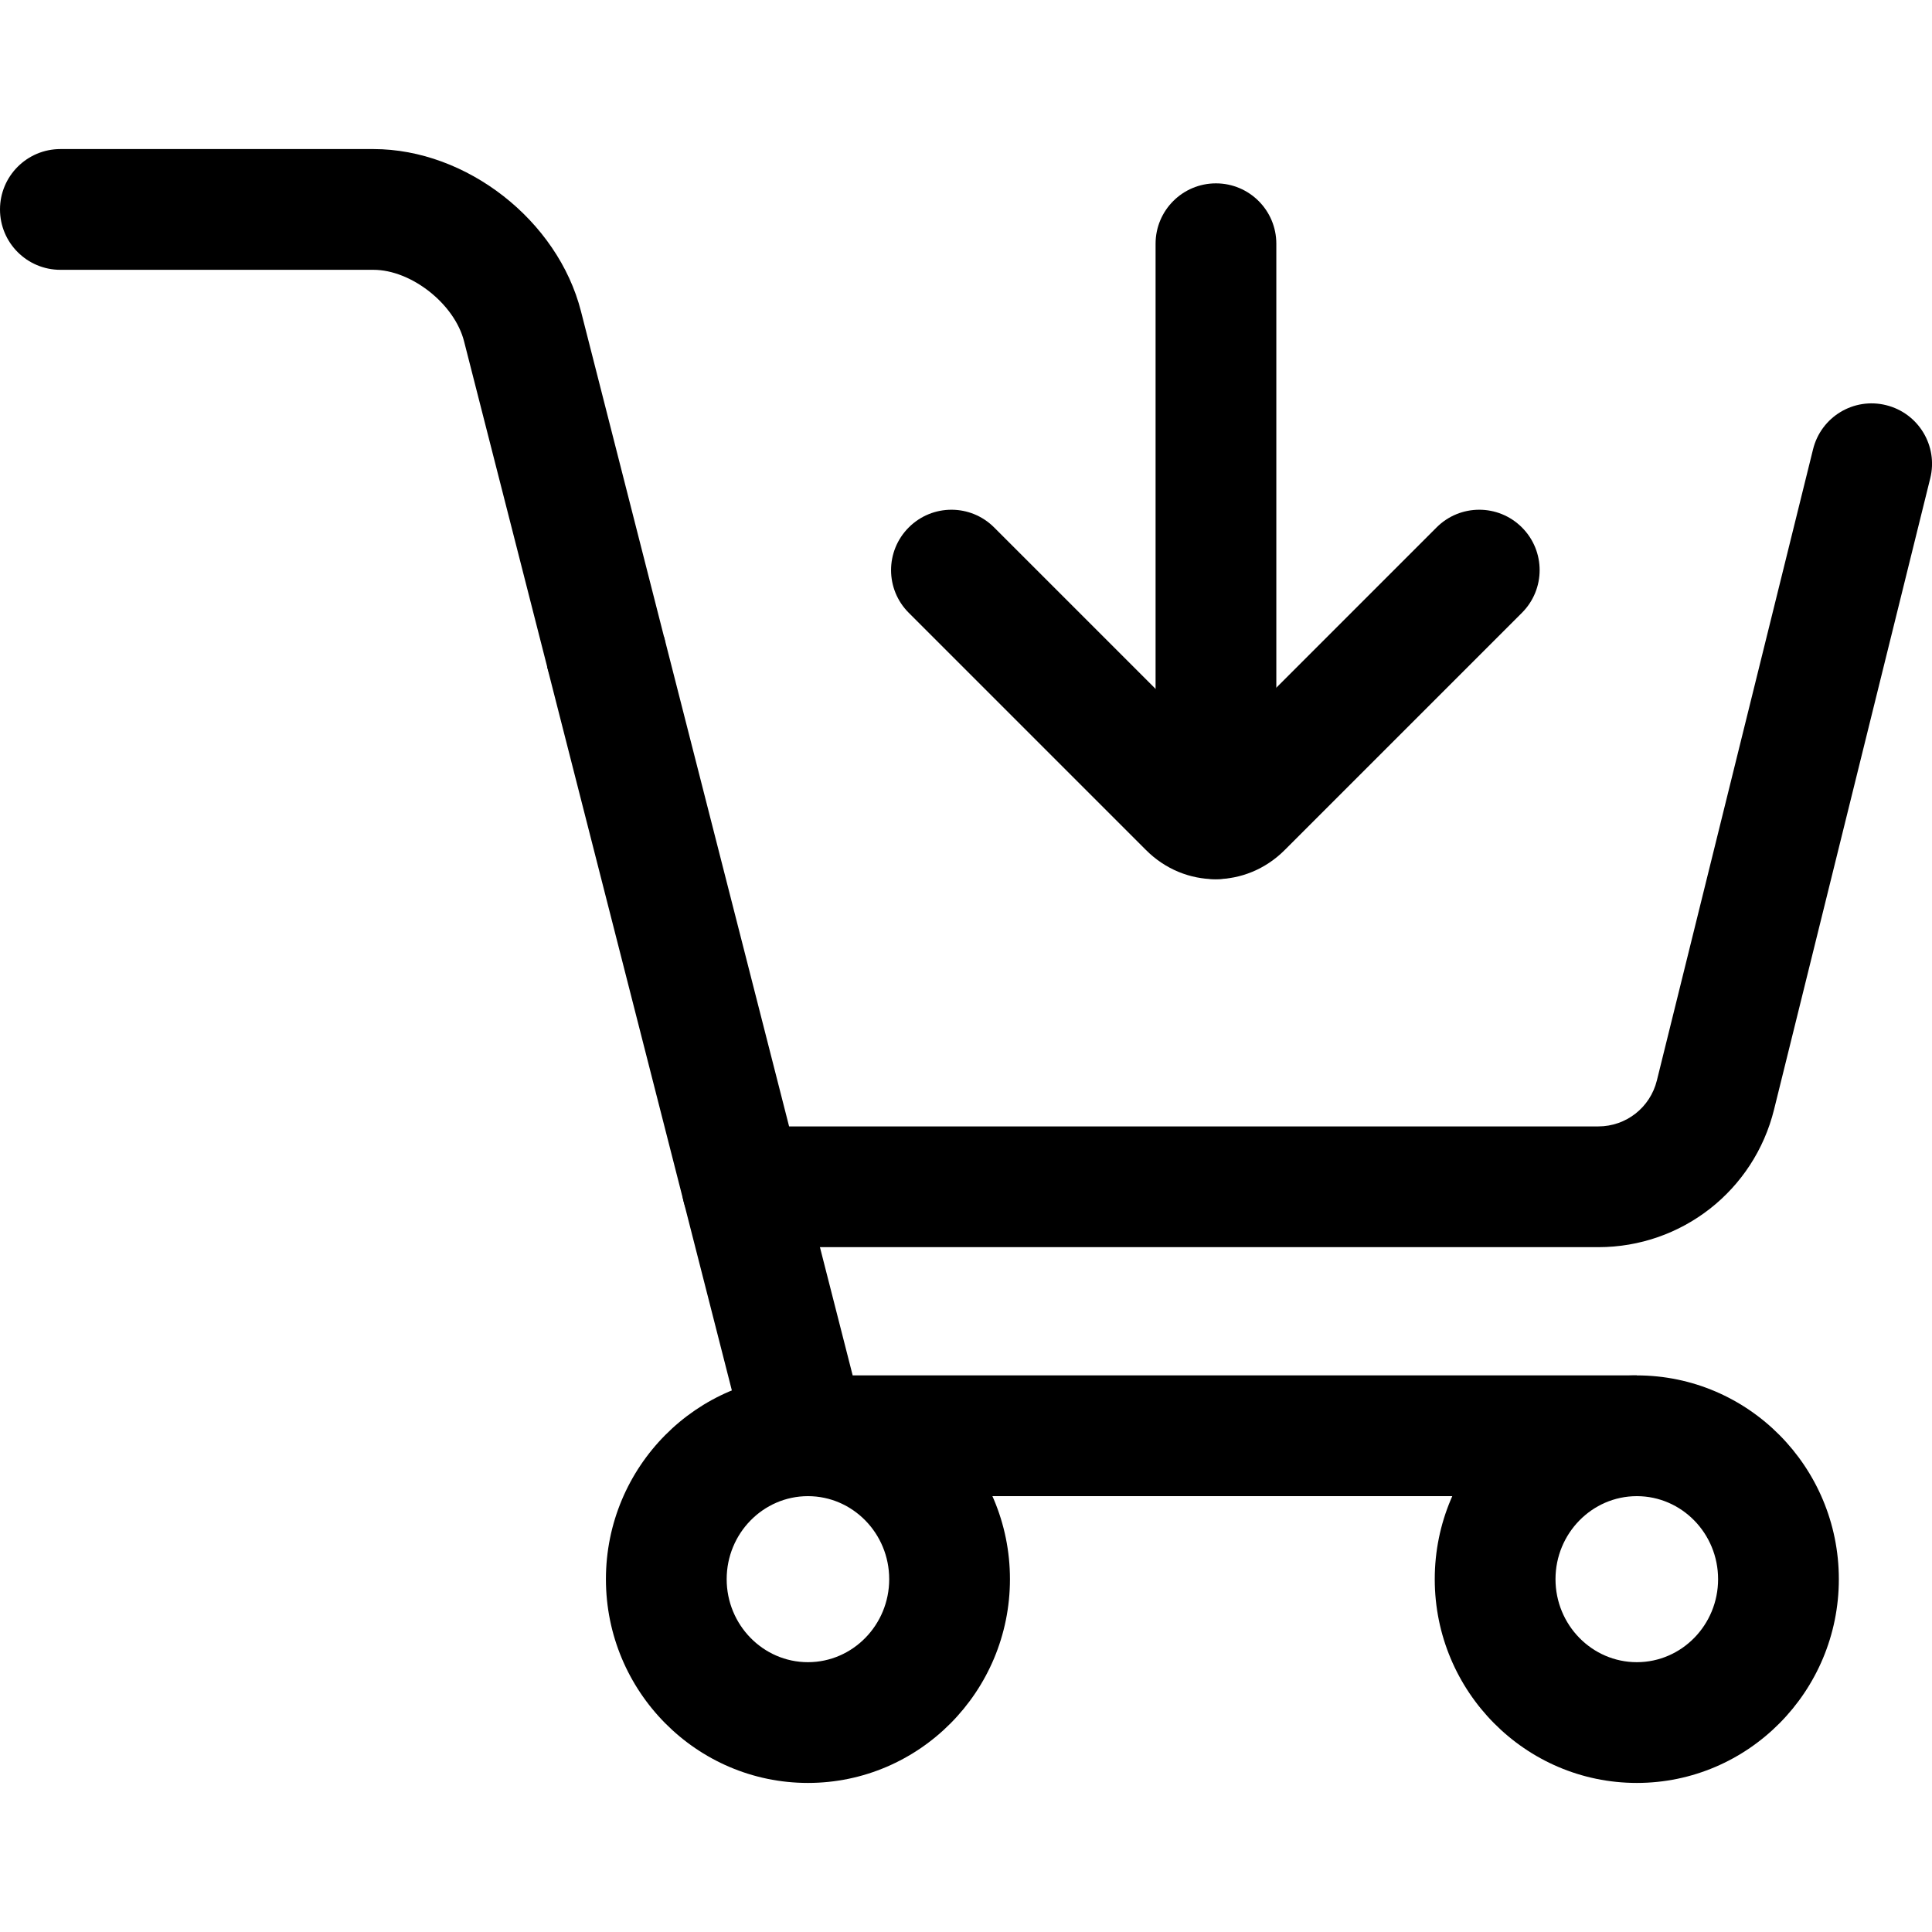 <svg xmlns="http://www.w3.org/2000/svg" viewBox="0 0 32 32"><!--! Font Icona - https://fonticona.com | License - https://fonticona.com/license | Copyright 2022 FontIcona.com --><path d="M10.032,11.802c-0.446,0-0.853-0.3-0.968-0.753L7.686,5.652C7.528,5.033,6.812,4.469,6.185,4.469H1c-0.552,0-1-0.448-1-1s0.448-1,1-1h5.185c1.543,0,3.054,1.181,3.438,2.688l1.377,5.397c0.137,0.535-0.187,1.08-0.722,1.216C10.197,11.792,10.113,11.802,10.032,11.802z"/><polygon points="27.111,24.781 12.569,24.781 9.063,11.049 11.001,10.554 14.123,22.781 27.111,22.781 "/><path d="M26.472,20.657H12.293c-0.552,0-1-0.447-1-1s0.448-1,1-1h14.179c0.461,0,0.86-0.312,0.971-0.761l2.587-10.455c0.133-0.537,0.674-0.864,1.211-0.73c0.536,0.133,0.863,0.675,0.73,1.211l-2.587,10.455C29.052,19.72,27.854,20.657,26.472,20.657z"/><path d="M27.111,29.531c-1.846,0-3.347-1.514-3.347-3.375s1.501-3.375,3.347-3.375c1.845,0,3.346,1.514,3.346,3.375S28.956,29.531,27.111,29.531z M27.111,24.781c-0.742,0-1.347,0.617-1.347,1.375s0.604,1.375,1.347,1.375s1.346-0.617,1.346-1.375S27.854,24.781,27.111,24.781z"/><path d="M13.382,29.531c-1.845,0-3.346-1.514-3.346-3.375s1.501-3.375,3.346-3.375c1.845,0,3.346,1.514,3.346,3.375S15.227,29.531,13.382,29.531z M13.382,24.781c-0.742,0-1.346,0.617-1.346,1.375s0.604,1.375,1.346,1.375s1.346-0.617,1.346-1.375S14.124,24.781,13.382,24.781z"/><path d="M20.14,14.561c-0.553,0-1-0.448-1-1V4.037c0-0.552,0.447-1,1-1s1,0.448,1,1v9.524C21.14,14.113,20.692,14.561,20.14,14.561z"/><path d="M20.13,14.562c-0.414,0-0.828-0.161-1.15-0.484l-3.928-3.928c-0.391-0.39-0.391-1.023,0-1.414s1.023-0.391,1.414,0L20.13,12.4l3.664-3.664c0.391-0.391,1.023-0.391,1.414,0s0.391,1.023,0,1.414l-3.928,3.928C20.958,14.401,20.544,14.562,20.13,14.562z"/></svg>